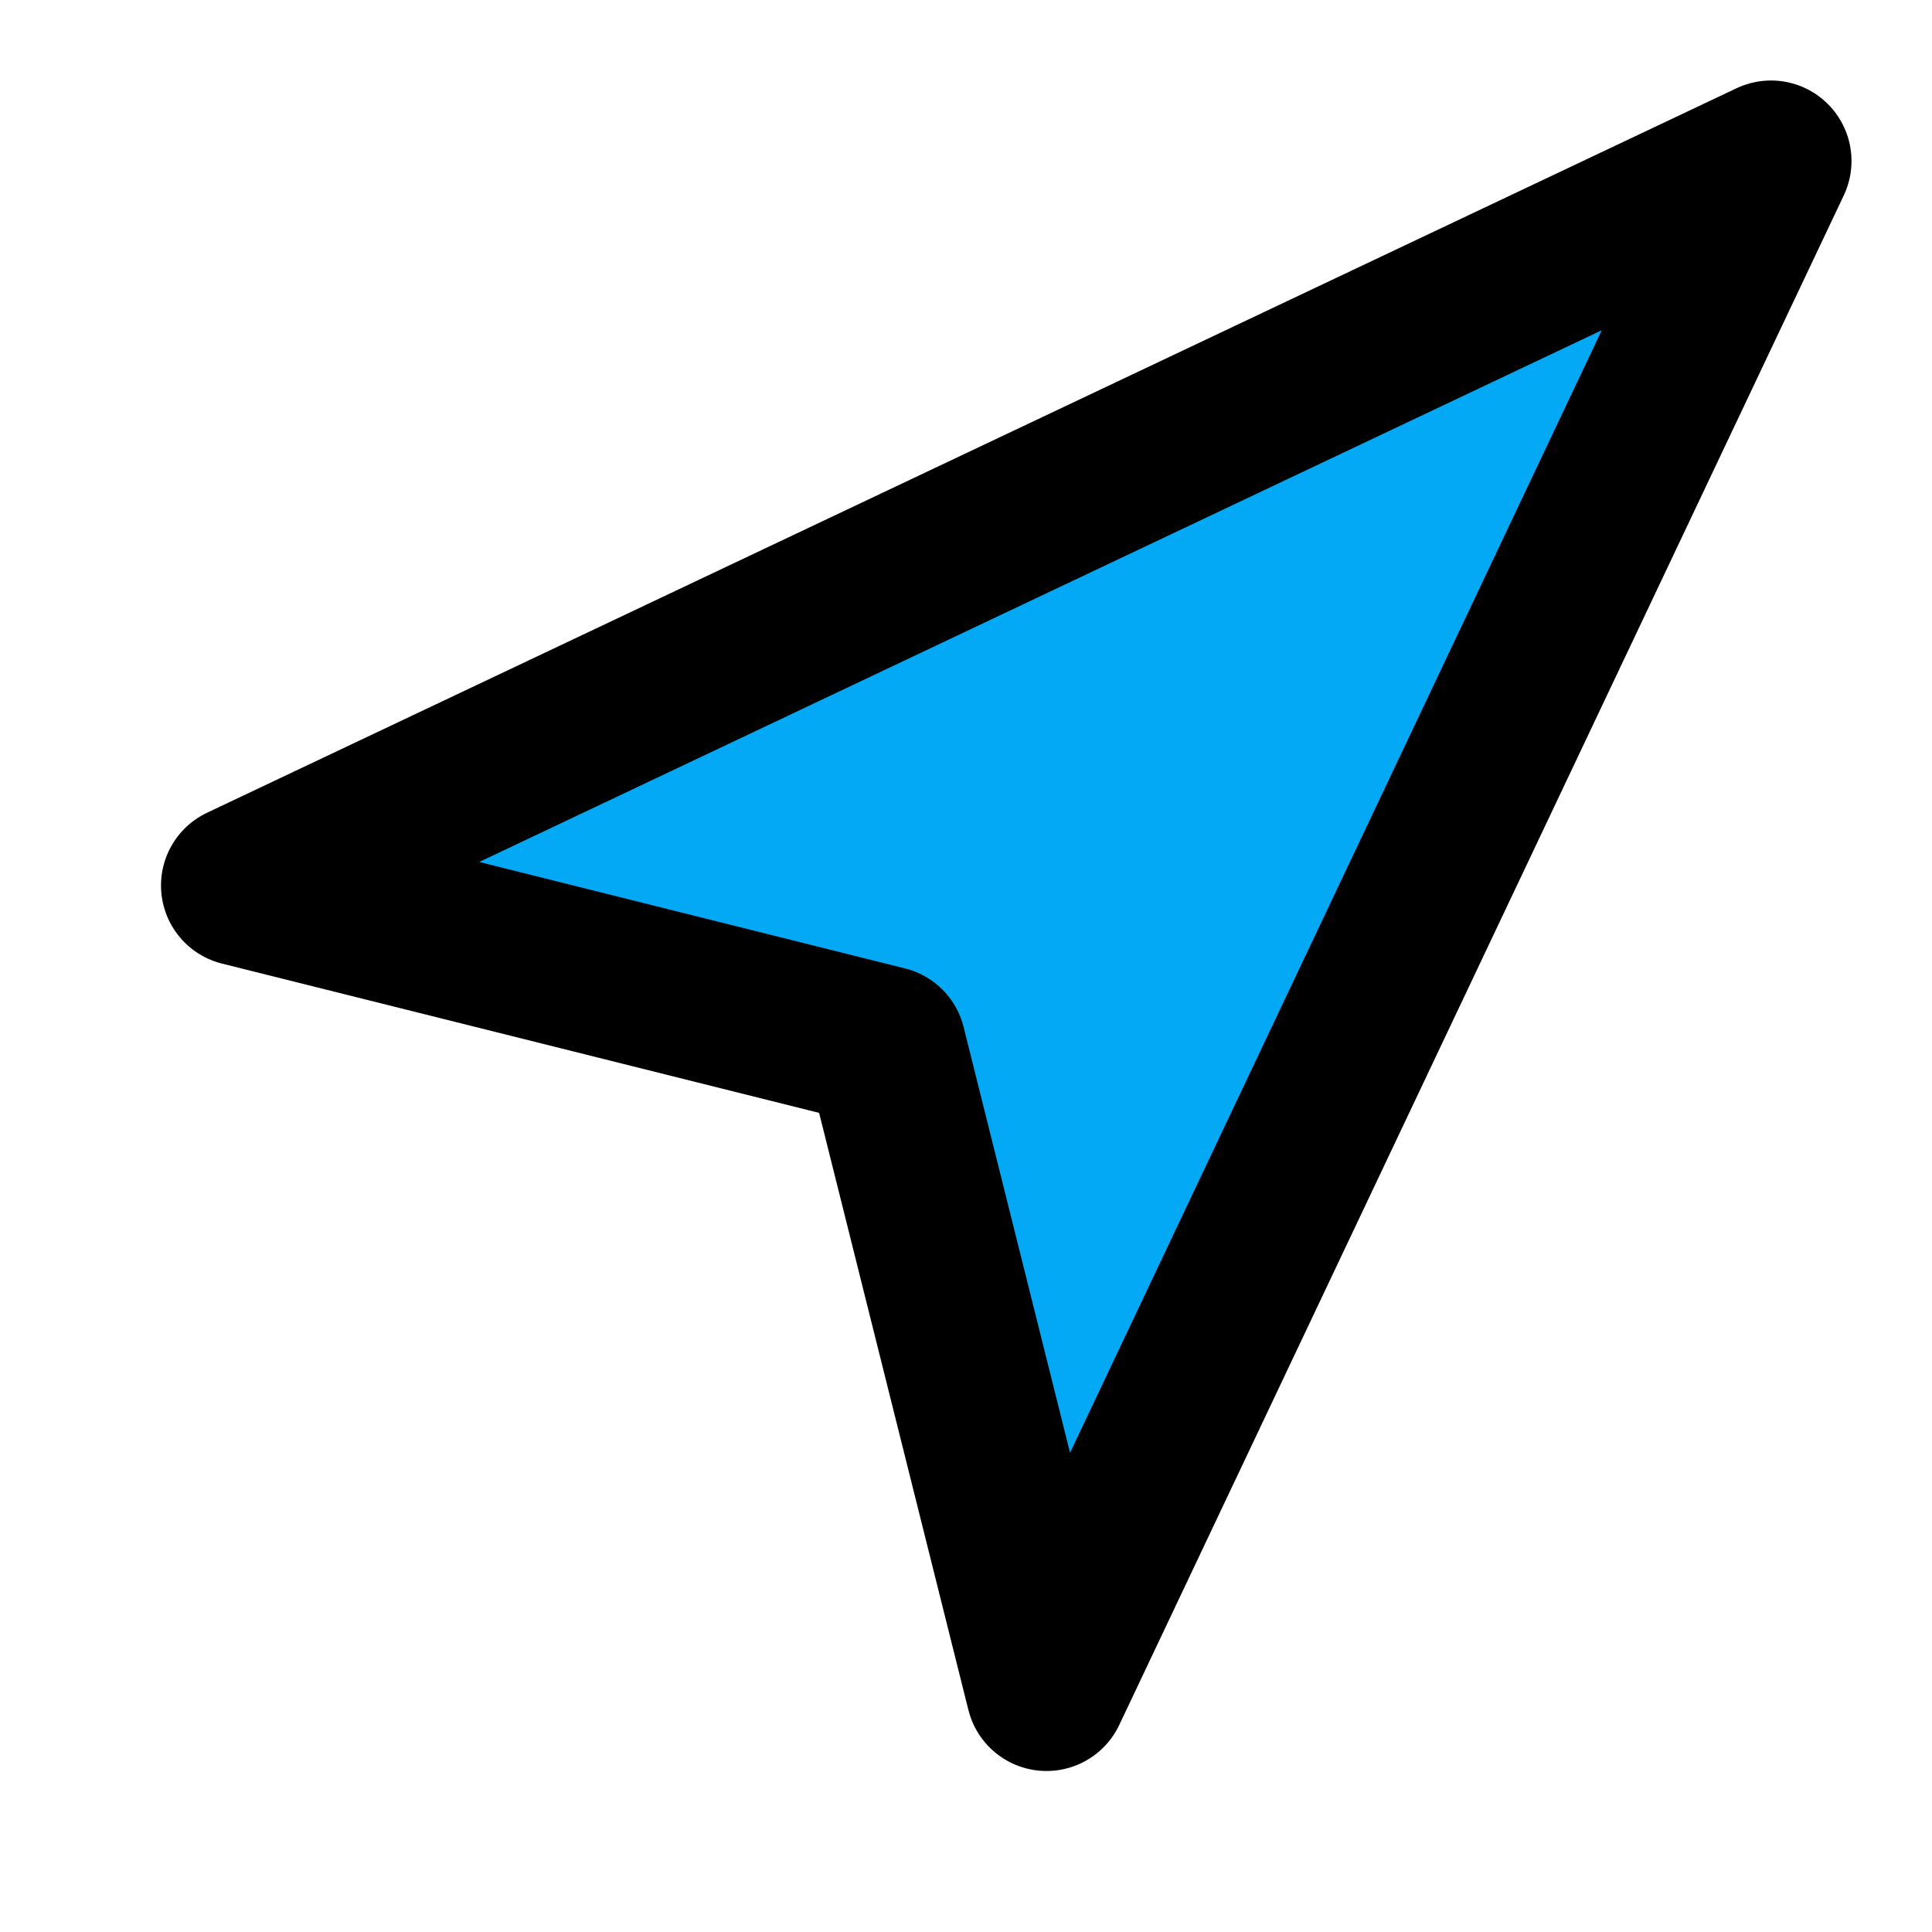 ﻿<?xml version="1.0" encoding="utf-8"?>
<svg xmlns="http://www.w3.org/2000/svg" width="24" height="24" viewBox="0 0 24 24" fill="none" stroke="currentColor" stroke-width="2" stroke-linecap="round" stroke-linejoin="round" class="feather feather-navigation">
  <polygon points="3 11 22 2 13 21 11 13 3 11" fill="#03A9F4"></polygon>
</svg>